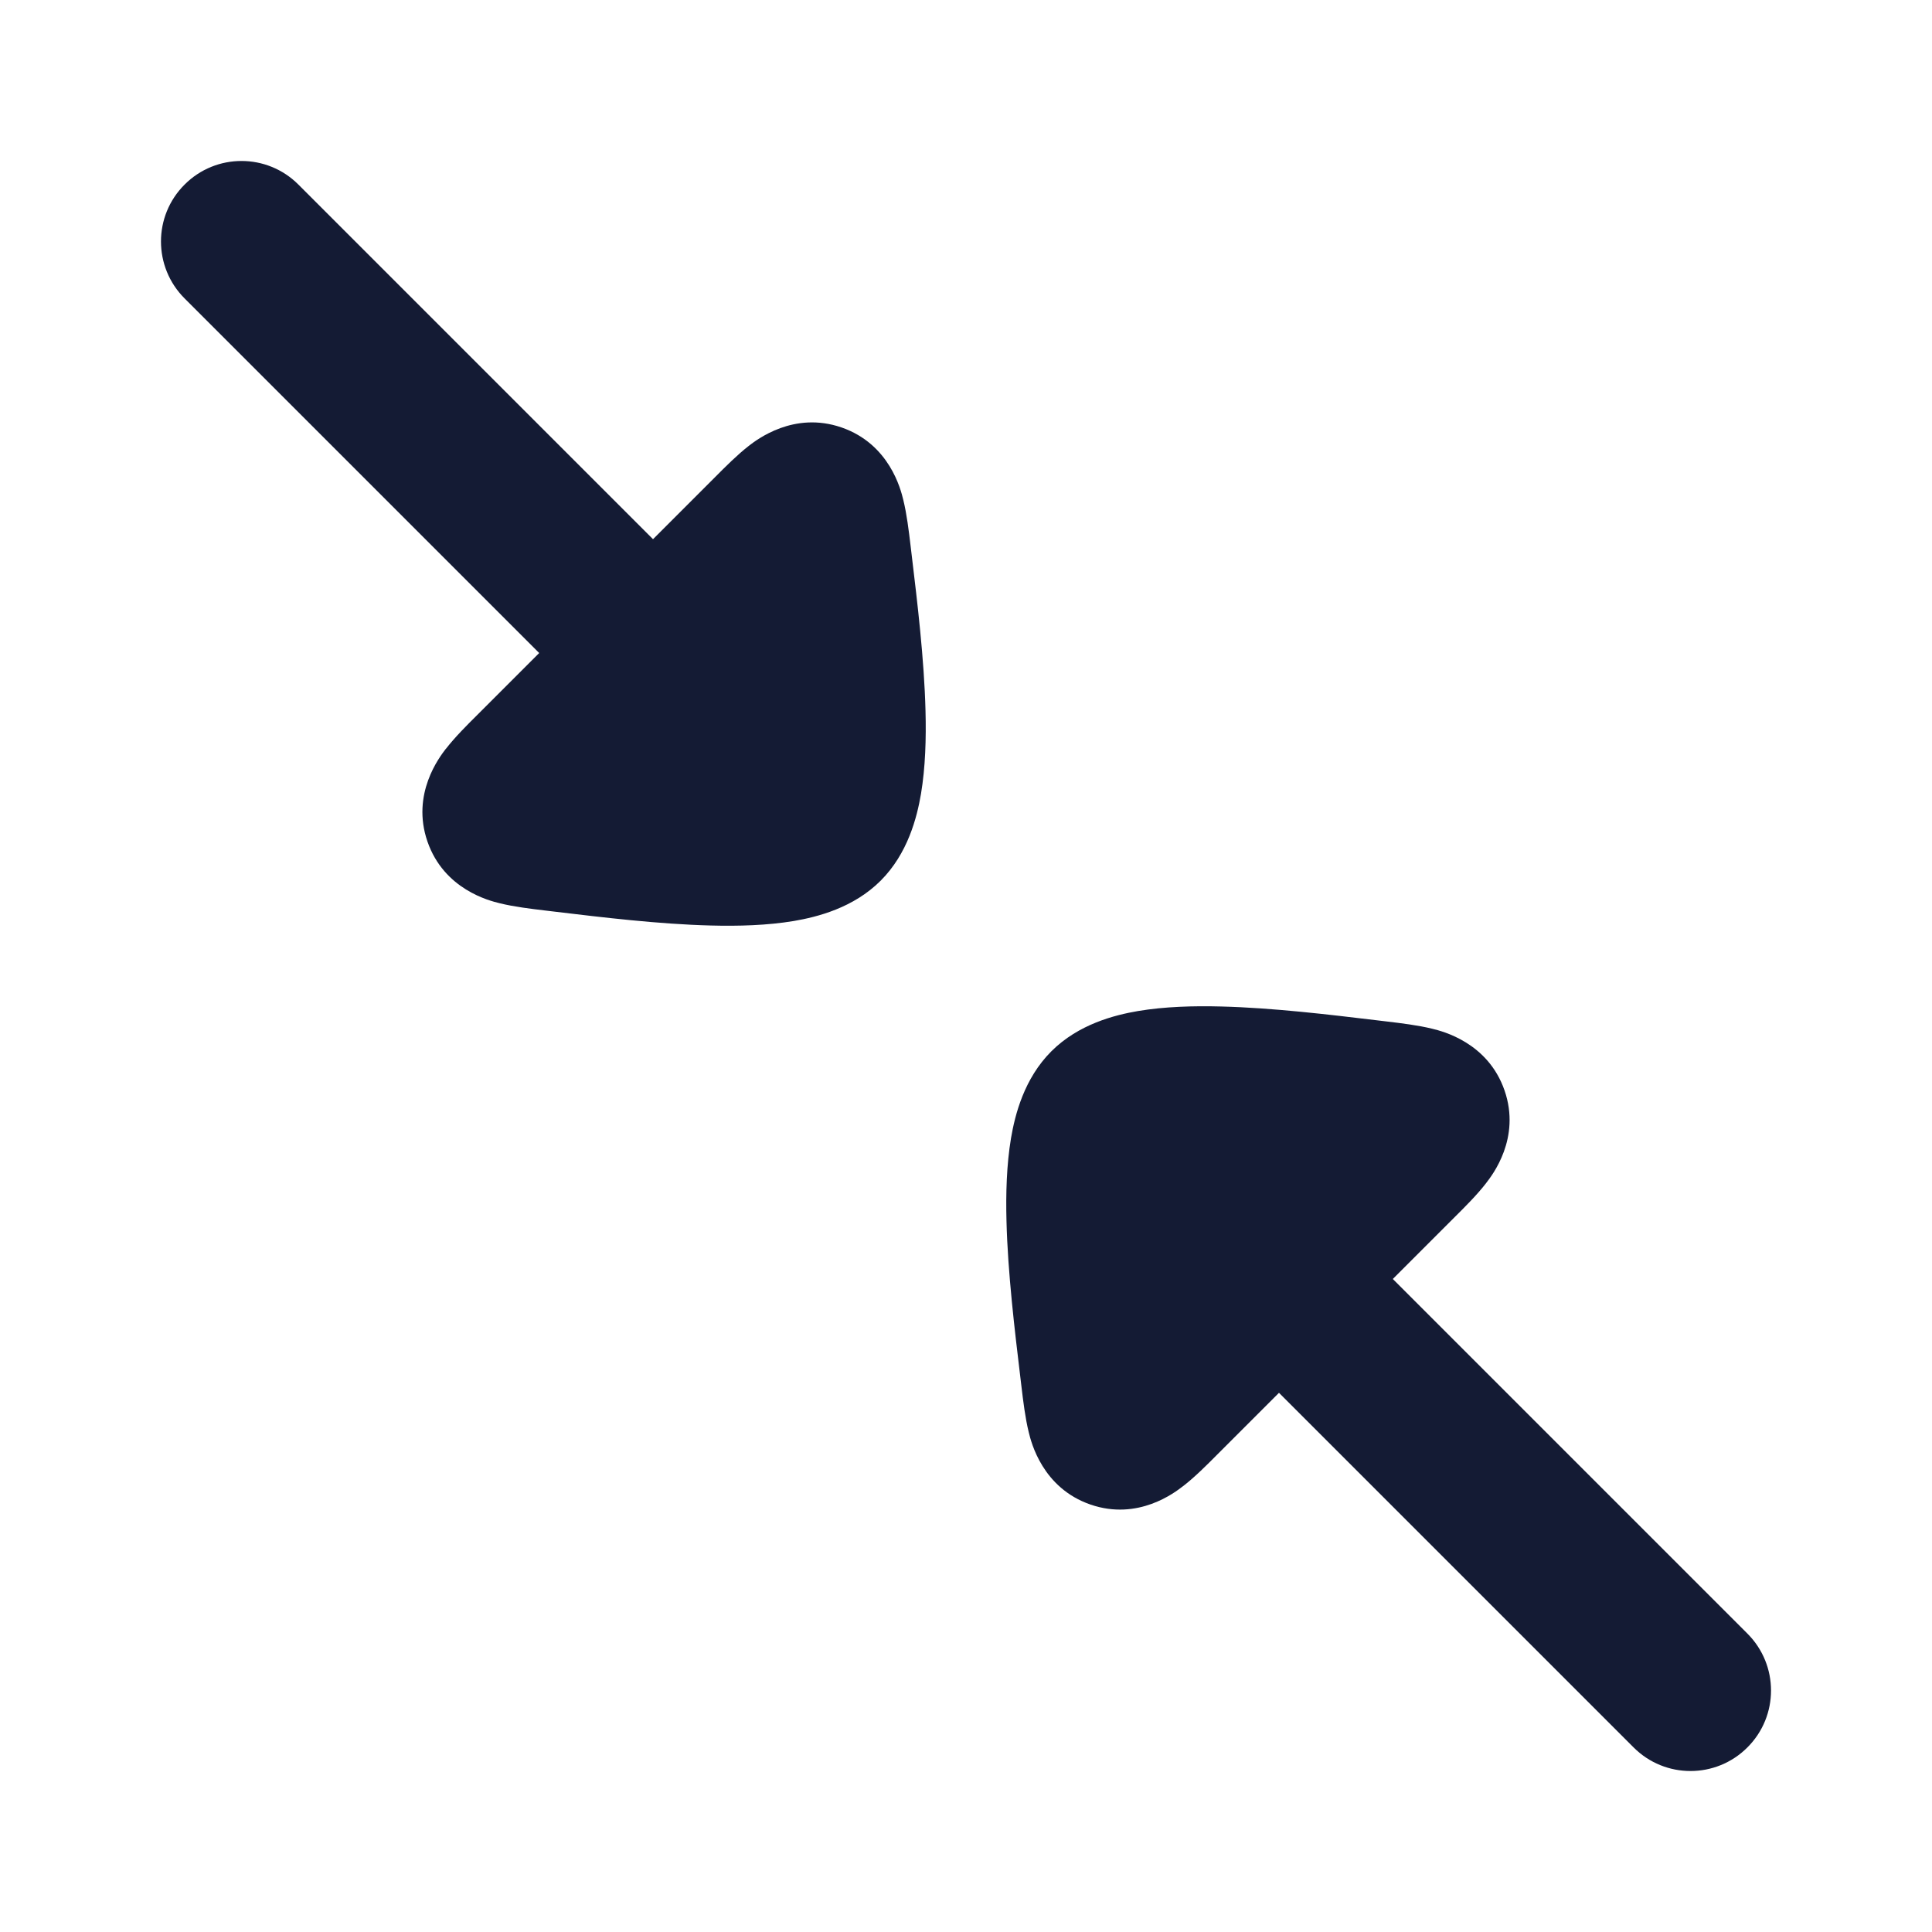 <svg width="24" height="24" viewBox="0 0 24 24" fill="none" xmlns="http://www.w3.org/2000/svg">
<path d="M6.909 11.327C7.468 11.394 8.188 11.481 8.831 11.497C9.171 11.506 9.532 11.496 9.861 11.441C10.154 11.391 10.602 11.278 10.94 10.94C11.278 10.602 11.391 10.154 11.441 9.861C11.496 9.532 11.506 9.171 11.497 8.831C11.481 8.188 11.394 7.468 11.327 6.909L11.311 6.775C11.29 6.598 11.264 6.383 11.221 6.21L11.22 6.206C11.19 6.082 11.05 5.516 10.454 5.31C9.861 5.105 9.403 5.461 9.301 5.539L9.299 5.541C9.159 5.65 9.007 5.802 8.884 5.926L8.112 6.698L3.707 2.293C3.317 1.902 2.683 1.902 2.293 2.293C1.902 2.683 1.902 3.316 2.293 3.707L6.698 8.112L5.926 8.884L5.926 8.884C5.802 9.007 5.65 9.159 5.541 9.3L5.539 9.301C5.461 9.403 5.105 9.861 5.31 10.454C5.516 11.05 6.082 11.19 6.206 11.22L6.21 11.221C6.383 11.264 6.598 11.29 6.775 11.311L6.909 11.327Z" fill="#141B34"/>
<path d="M17.091 12.673C16.532 12.606 15.812 12.519 15.169 12.503C14.829 12.494 14.468 12.504 14.139 12.559C13.846 12.609 13.398 12.722 13.06 13.06C12.722 13.398 12.609 13.846 12.559 14.139C12.504 14.468 12.494 14.829 12.503 15.169C12.519 15.812 12.606 16.532 12.673 17.091L12.689 17.225C12.71 17.402 12.736 17.617 12.779 17.79L12.78 17.794C12.81 17.918 12.95 18.484 13.546 18.69C14.139 18.895 14.597 18.539 14.698 18.46L14.7 18.459C14.841 18.35 14.993 18.198 15.116 18.074L15.888 17.302L20.293 21.707C20.683 22.098 21.317 22.098 21.707 21.707C22.098 21.317 22.098 20.684 21.707 20.293L17.302 15.888L18.074 15.116L18.074 15.116C18.198 14.993 18.35 14.841 18.459 14.7L18.46 14.698C18.539 14.597 18.895 14.139 18.69 13.546C18.484 12.95 17.918 12.81 17.794 12.78L17.79 12.779C17.617 12.736 17.401 12.71 17.225 12.689L17.091 12.673Z" fill="#141B34"/>
</svg>
